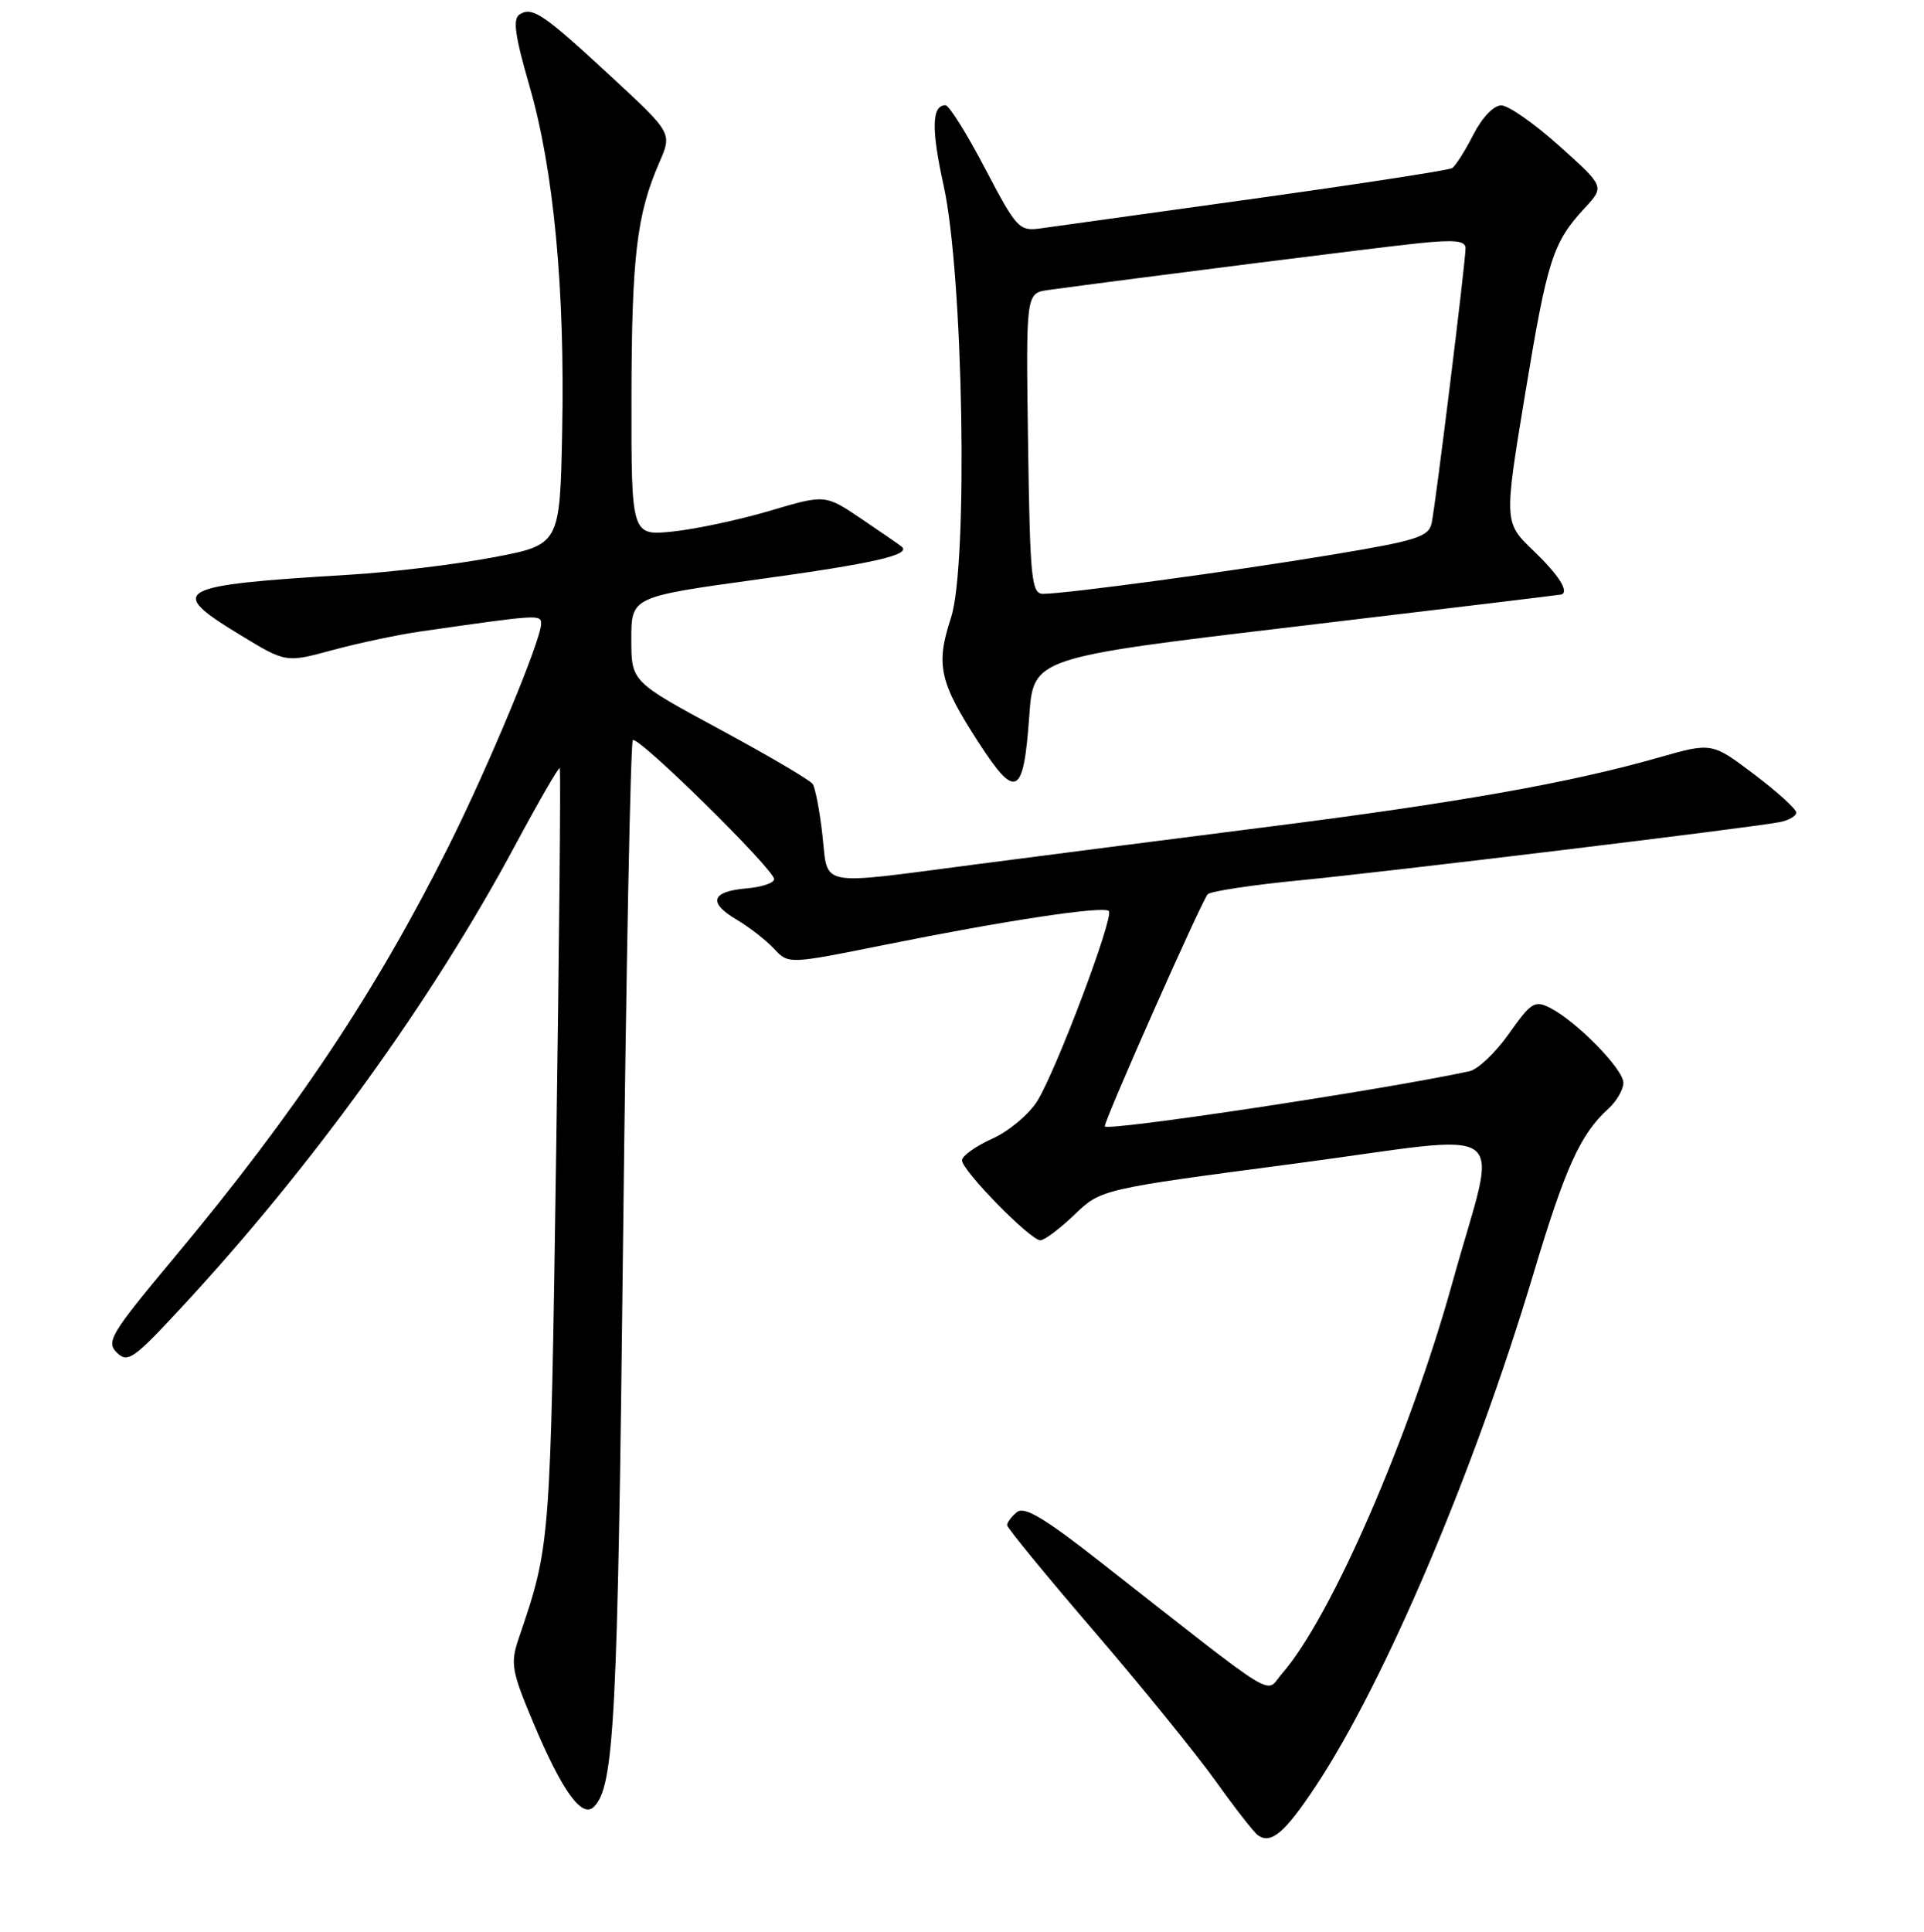 <?xml version="1.0" encoding="UTF-8" standalone="no"?>
<!DOCTYPE svg PUBLIC "-//W3C//DTD SVG 1.1//EN" "http://www.w3.org/Graphics/SVG/1.1/DTD/svg11.dtd" >
<svg xmlns="http://www.w3.org/2000/svg" xmlns:xlink="http://www.w3.org/1999/xlink" version="1.1" viewBox="0 0 256 257">
 <g >
 <path fill="currentColor"
d=" M 175.05 237.65 C 184.26 223.76 196.11 195.89 204.02 169.50 C 208.26 155.33 210.29 150.86 213.97 147.53 C 215.09 146.52 216.00 144.95 216.00 144.05 C 216.00 142.24 209.80 135.90 206.25 134.08 C 204.21 133.04 203.71 133.35 200.79 137.50 C 199.01 140.02 196.65 142.27 195.53 142.51 C 184.32 144.95 147.00 150.59 147.00 149.84 C 147.00 148.89 159.98 119.62 160.70 118.96 C 161.14 118.56 166.68 117.72 173.00 117.11 C 184.59 115.98 232.57 110.17 236.75 109.38 C 237.99 109.15 239.00 108.57 239.00 108.10 C 239.00 107.63 236.47 105.33 233.38 103.00 C 227.77 98.76 227.77 98.76 220.63 100.80 C 208.98 104.13 193.92 106.80 169.00 109.96 C 156.07 111.60 138.53 113.86 130.00 114.97 C 108.48 117.78 110.22 118.11 109.43 111.12 C 109.07 107.89 108.48 104.82 108.13 104.30 C 107.79 103.78 102.21 100.51 95.75 97.02 C 84.00 90.68 84.00 90.68 84.00 85.04 C 84.00 79.40 84.00 79.40 100.89 77.07 C 116.25 74.96 121.29 73.81 119.97 72.72 C 119.71 72.50 117.32 70.85 114.65 69.05 C 109.80 65.77 109.80 65.77 102.45 67.95 C 98.40 69.15 92.59 70.39 89.54 70.71 C 84.00 71.28 84.00 71.28 84.02 52.89 C 84.05 34.14 84.72 28.50 87.73 21.61 C 89.43 17.71 89.43 17.71 81.47 10.33 C 72.30 1.84 70.86 0.85 69.15 1.91 C 68.20 2.50 68.50 4.68 70.44 11.40 C 73.68 22.56 75.19 38.52 74.80 57.49 C 74.50 72.48 74.50 72.48 65.50 74.17 C 60.55 75.10 52.00 76.13 46.50 76.46 C 23.15 77.87 22.07 78.47 32.02 84.51 C 38.04 88.17 38.04 88.17 44.27 86.48 C 47.70 85.55 52.98 84.43 56.00 84.00 C 71.74 81.74 72.00 81.72 72.00 83.00 C 72.00 85.13 64.99 101.98 59.73 112.50 C 49.99 131.97 39.37 147.90 23.07 167.44 C 14.75 177.41 14.09 178.51 15.54 179.94 C 16.99 181.36 17.76 180.83 24.09 174.00 C 41.52 155.20 57.44 133.17 68.56 112.43 C 71.67 106.63 74.34 102.02 74.48 102.19 C 74.63 102.36 74.41 125.45 74.00 153.50 C 73.22 205.99 73.26 205.47 68.99 218.06 C 67.90 221.28 68.08 222.32 70.91 229.06 C 74.77 238.25 77.43 241.96 79.02 240.37 C 81.73 237.68 82.19 228.78 82.90 165.26 C 83.31 128.83 83.90 98.77 84.20 98.47 C 84.86 97.81 103.00 115.65 103.00 116.96 C 103.00 117.47 101.35 118.02 99.33 118.19 C 94.63 118.59 94.17 120.08 98.02 122.35 C 99.69 123.34 101.93 125.08 102.99 126.22 C 104.91 128.28 104.91 128.28 117.71 125.70 C 133.81 122.45 146.83 120.49 147.54 121.20 C 148.26 121.93 140.57 142.35 138.02 146.47 C 136.93 148.23 134.23 150.50 132.02 151.49 C 129.81 152.49 128.00 153.78 128.00 154.37 C 128.00 155.72 137.09 165.00 138.42 165.00 C 138.97 165.00 141.01 163.47 142.96 161.60 C 146.50 158.20 146.50 158.20 172.29 154.80 C 202.12 150.85 199.31 148.76 193.29 170.50 C 187.56 191.17 177.08 215.24 170.58 222.65 C 168.23 225.33 170.84 226.93 146.42 207.80 C 138.97 201.95 136.28 200.35 135.30 201.17 C 134.58 201.76 134.00 202.54 134.00 202.90 C 134.00 203.25 139.21 209.61 145.58 217.02 C 151.95 224.44 159.24 233.43 161.79 237.00 C 164.34 240.57 166.86 243.80 167.38 244.16 C 169.13 245.38 170.96 243.82 175.05 237.65 Z  M 136.95 95.25 C 137.50 87.50 137.50 87.50 172.50 83.34 C 191.75 81.05 207.61 79.14 207.75 79.09 C 208.81 78.71 207.39 76.49 204.06 73.29 C 200.11 69.50 200.11 69.50 202.93 52.41 C 205.89 34.49 206.60 32.27 210.87 27.66 C 213.50 24.82 213.50 24.82 207.50 19.44 C 204.20 16.47 200.72 14.04 199.77 14.02 C 198.75 14.01 197.22 15.61 196.03 17.93 C 194.93 20.09 193.66 22.09 193.21 22.37 C 192.75 22.65 180.93 24.47 166.94 26.42 C 152.95 28.37 140.14 30.15 138.48 30.38 C 135.60 30.78 135.27 30.43 131.06 22.40 C 128.64 17.78 126.28 14.00 125.80 14.00 C 123.97 14.00 123.90 17.18 125.56 24.69 C 128.18 36.54 128.84 75.14 126.54 82.17 C 124.48 88.47 124.98 90.72 130.22 98.80 C 135.18 106.46 136.19 105.93 136.95 95.25 Z  M 136.79 59.00 C 136.50 38.99 136.50 38.99 139.50 38.58 C 150.67 37.05 183.59 32.88 188.75 32.36 C 193.55 31.86 195.00 32.02 195.00 33.02 C 195.00 34.85 191.03 67.04 190.49 69.59 C 190.10 71.42 188.53 71.92 177.27 73.79 C 164.08 75.99 141.80 79.00 138.79 79.00 C 137.24 79.00 137.05 77.09 136.79 59.00 Z "/>
</g>
</svg>